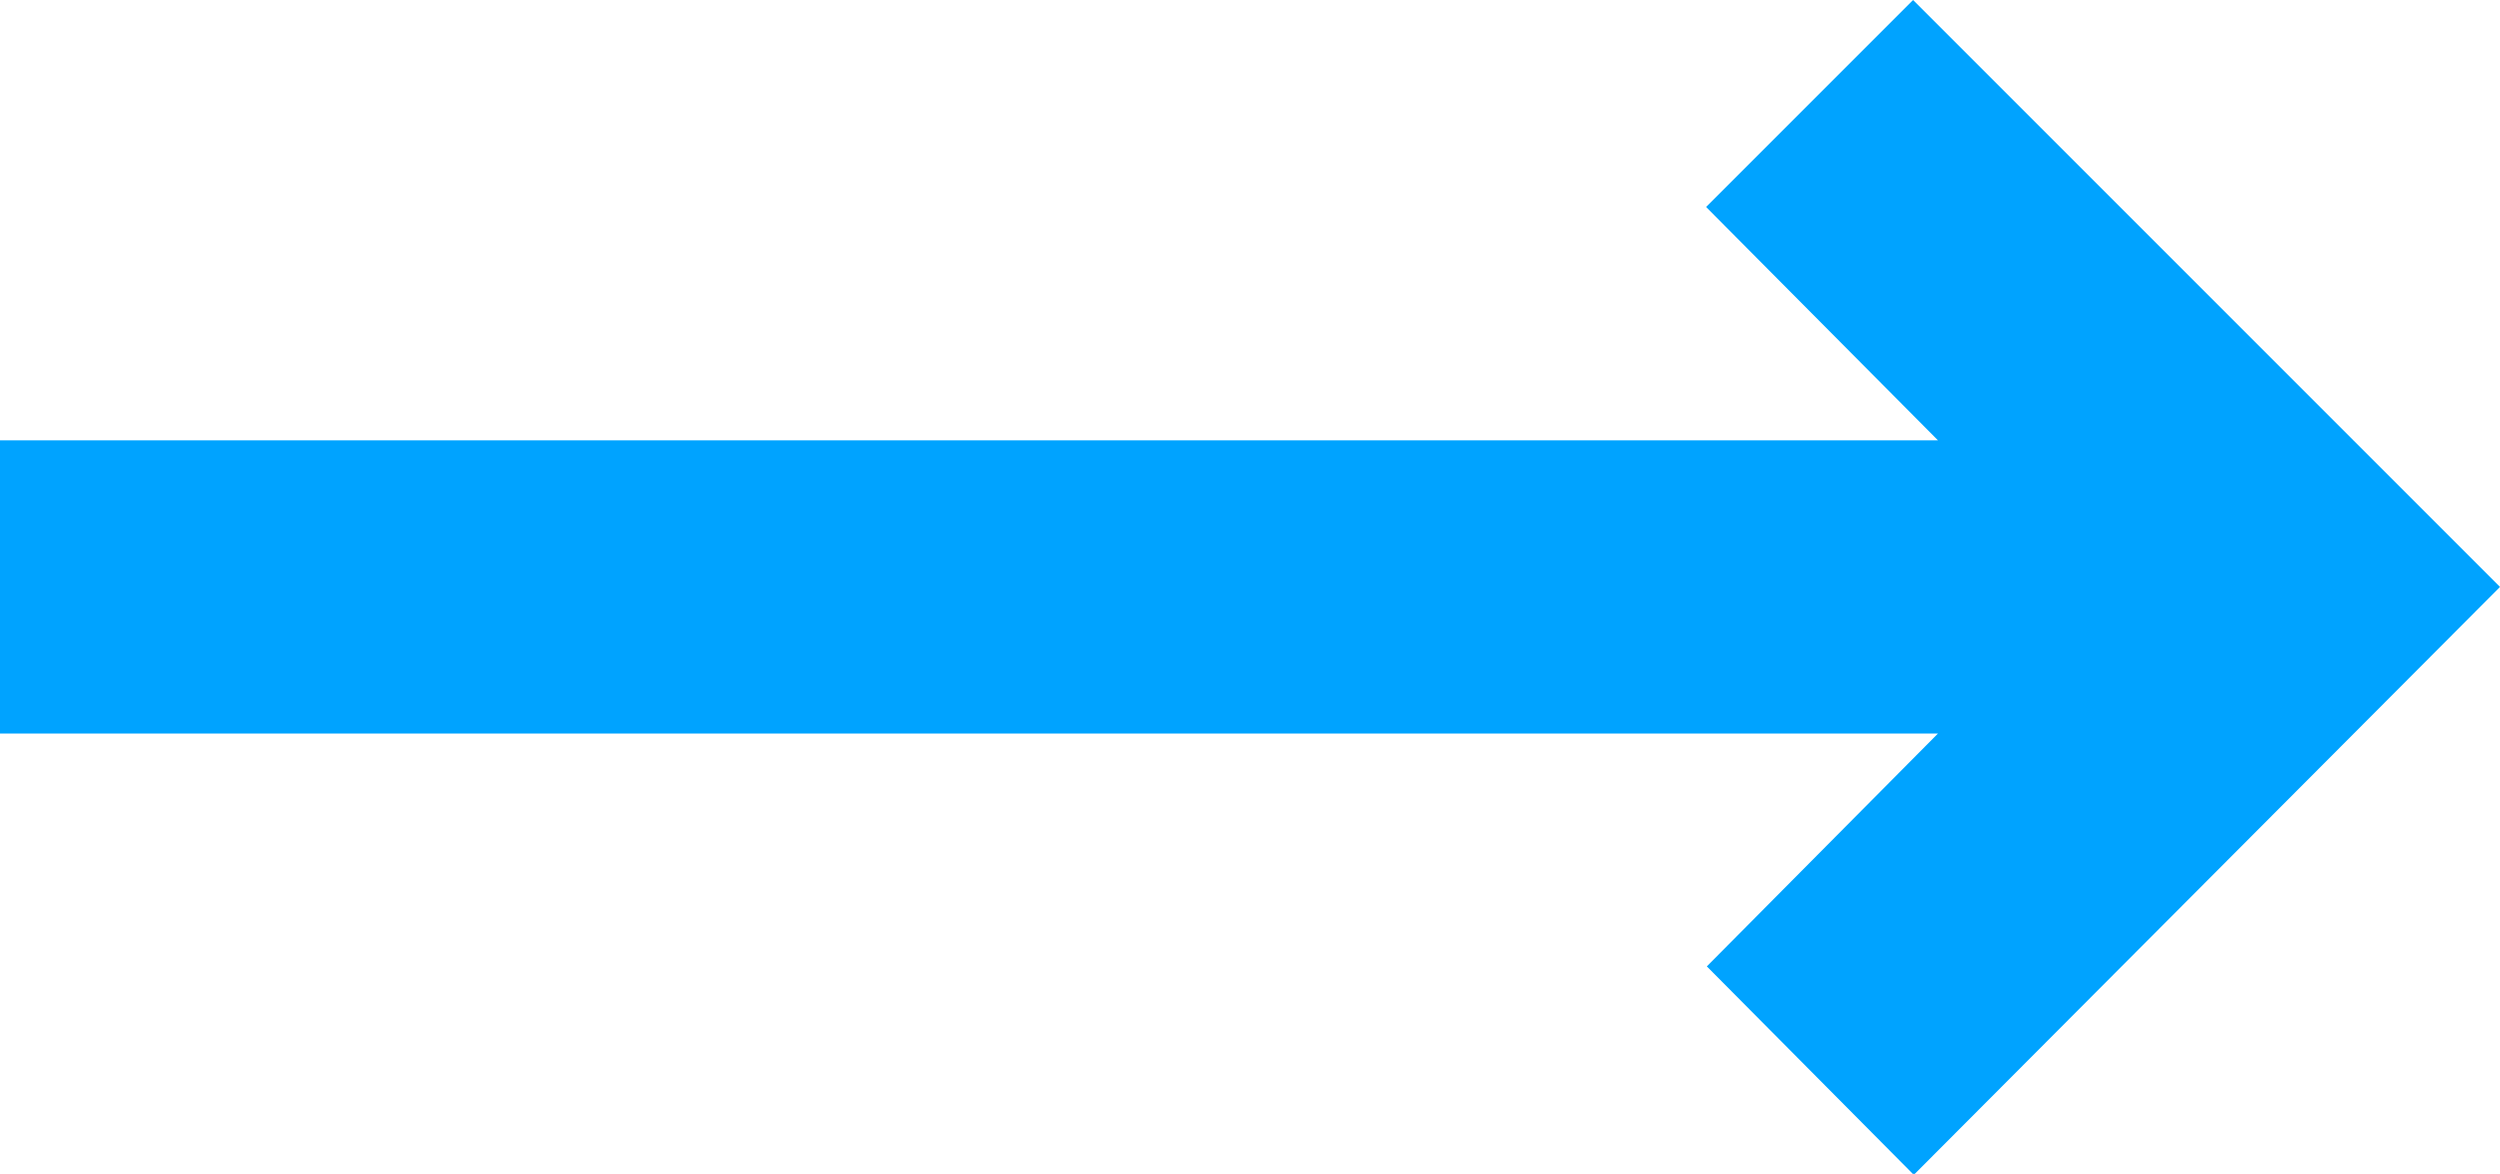 <svg xmlns="http://www.w3.org/2000/svg" width="10.146" height="4.764" viewBox="0 0 10.146 4.764">
  <path id="Read_more_icon" data-name="Read more icon" d="M11.337,5.978l-.84.84.941.947H3.573V8.955h7.865L10.5,9.9l.84.846L13.719,8.36Z" transform="translate(-3.573 -5.978)" fill="#00a3ff"/>
</svg>
